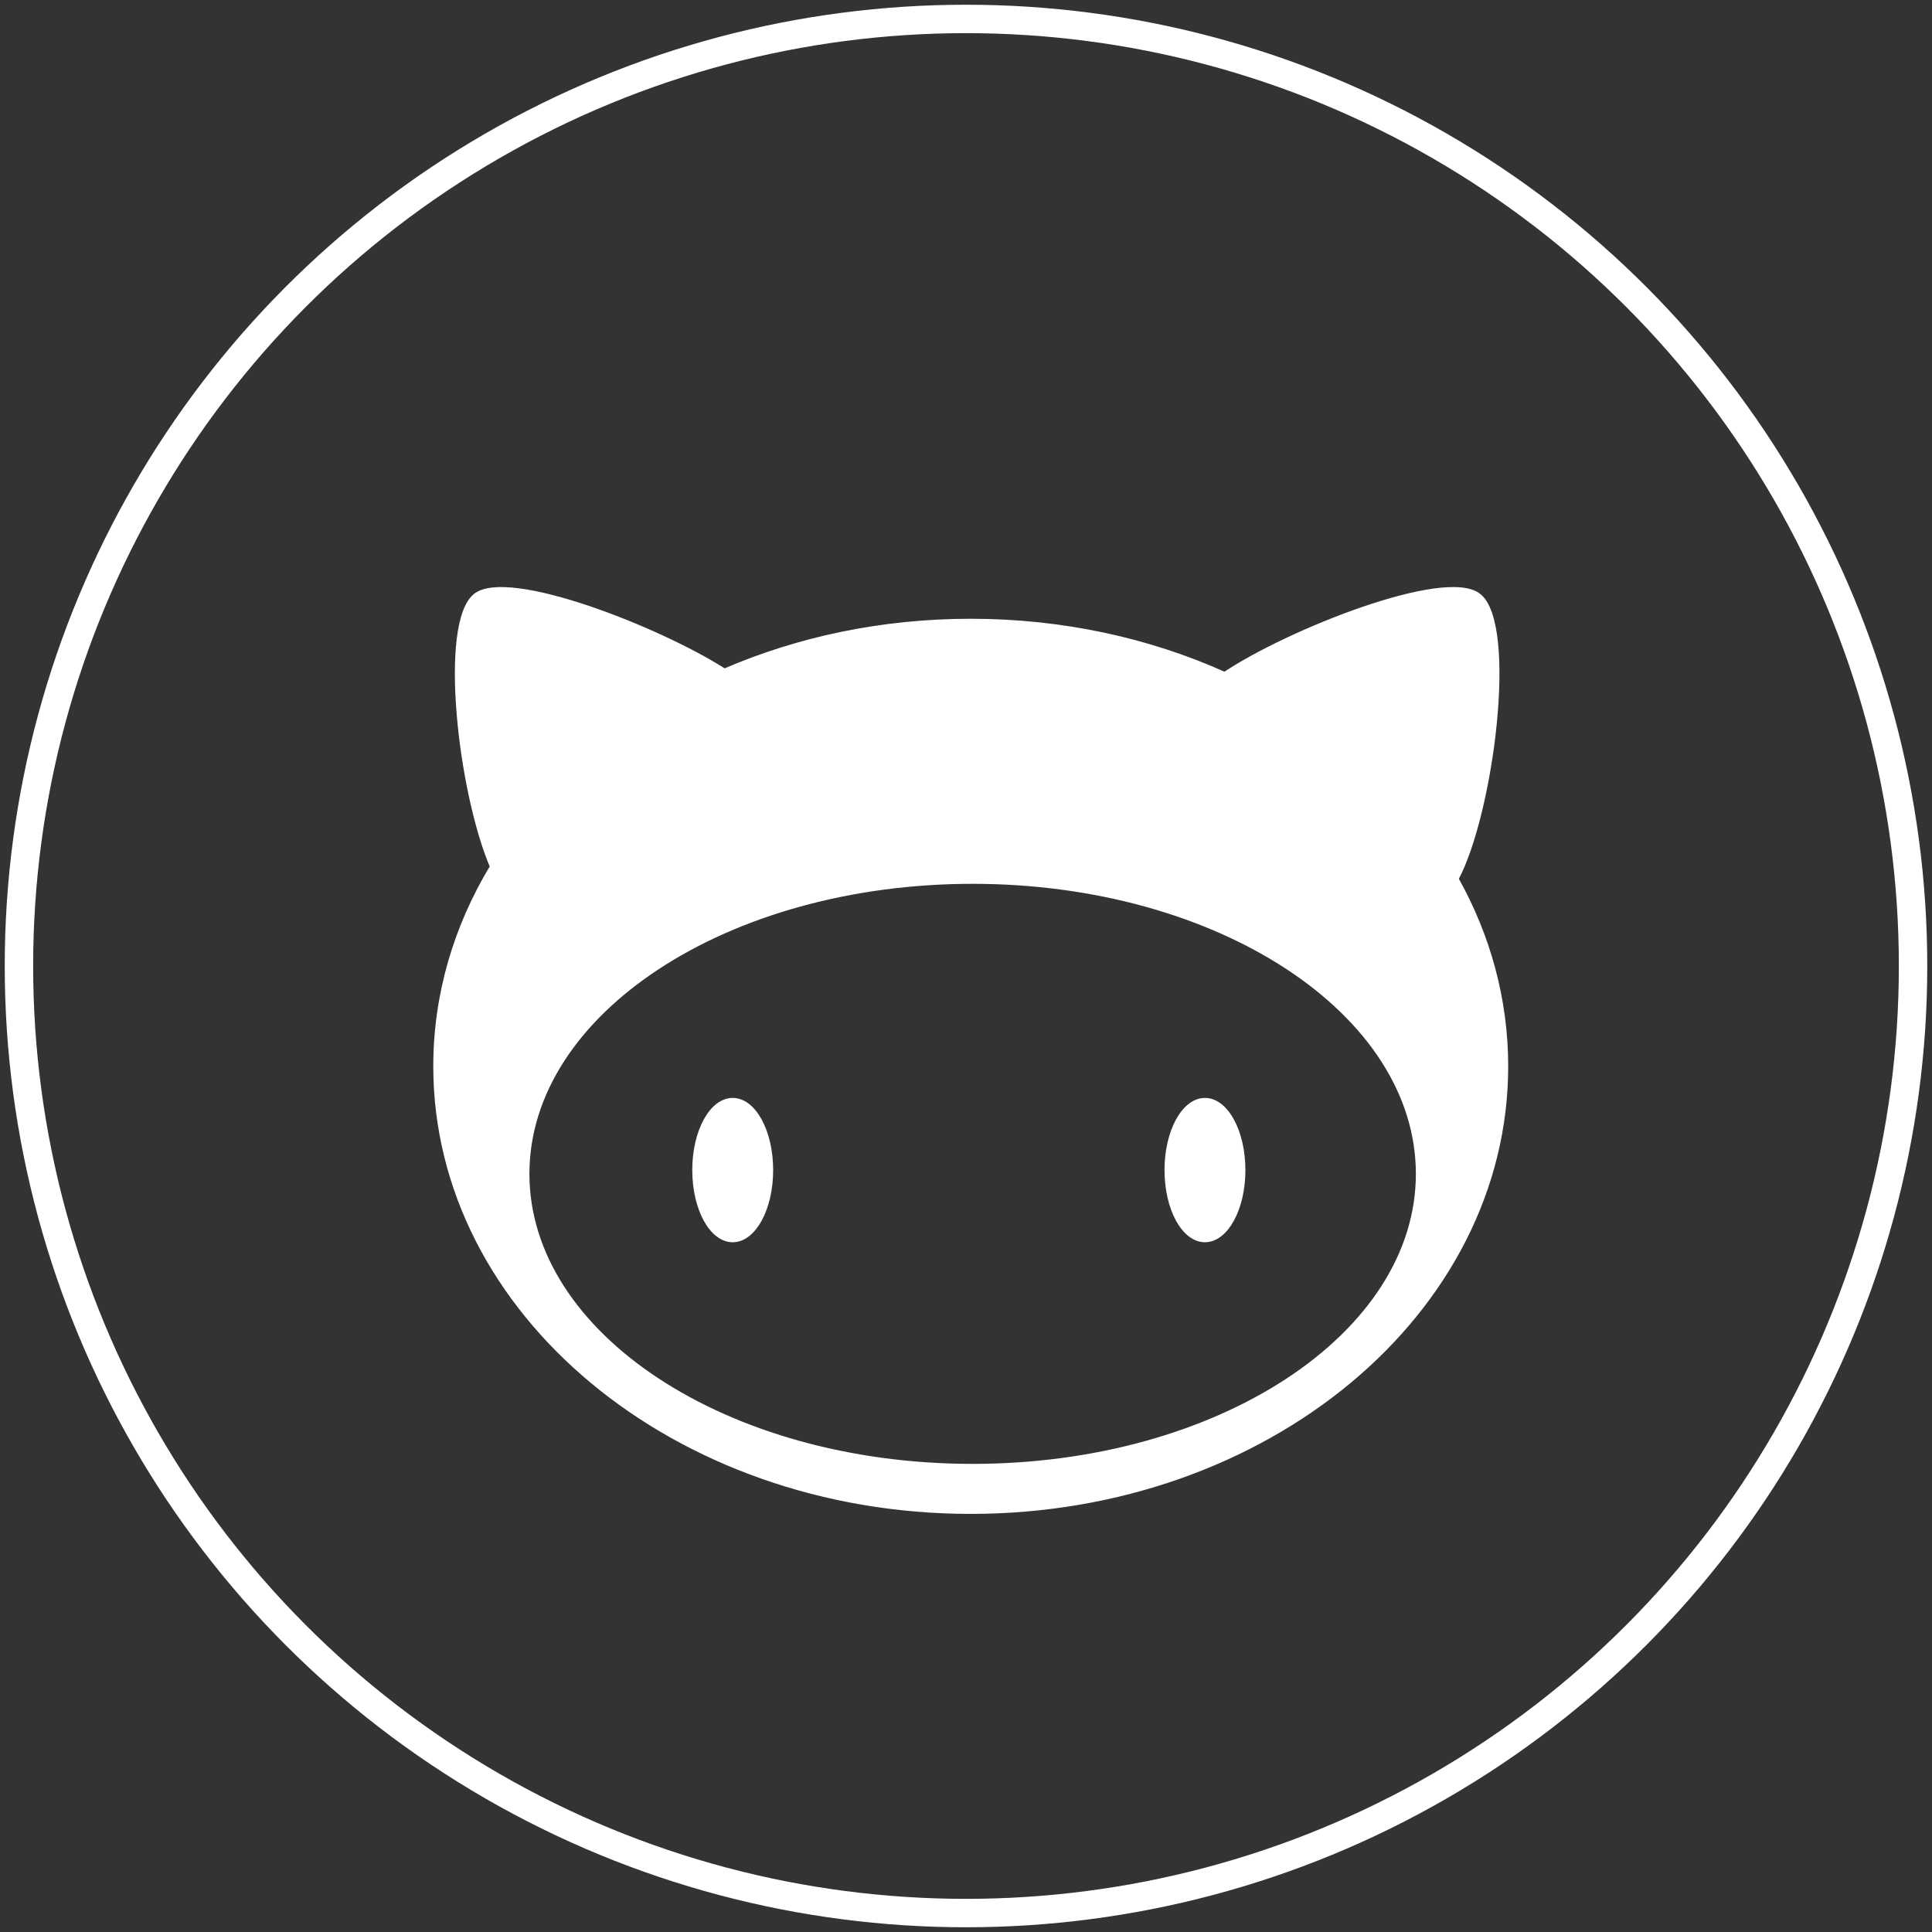<?xml version="1.0" encoding="UTF-8" standalone="no"?>
<svg width="204px" height="204px" viewBox="0 0 204 204" version="1.1" xmlns="http://www.w3.org/2000/svg" xmlns:xlink="http://www.w3.org/1999/xlink" xmlns:sketch="http://www.bohemiancoding.com/sketch/ns">
    <rect x="0" y="0" width="204" height="204" fill="#333333" stroke="none"/>
    <!-- Generator: Sketch 3.2.2 (9983) - http://www.bohemiancoding.com/sketch -->
    <title>Clear Github</title>
    <desc>Created with Sketch.</desc>
    <defs></defs>
    <g id="Page-1" stroke="none" stroke-width="1" fill="none" fill-rule="evenodd" sketch:type="MSPage">
        <g id="Clear-Github" sketch:type="MSLayerGroup" transform="translate(2, 2)" stroke="#FFFFFF">
            <circle id="Oval-1" stroke-width="3" sketch:type="MSShapeGroup" cx="100" cy="100" r="100"></circle>
            <g id="Github-2" transform="translate(44, 60)" stroke-width="0.5" fill="#FFFFFF" sketch:type="MSShapeGroup">
                <path d="M5.986,29.512 C2.615,21.625 0.55,3.767 4.229,0.893 C7.675,-1.8 23.486,4.379 30.494,8.85 C38.278,5.486 47.122,3.585 56.5,3.585 C66.205,3.585 75.338,5.621 83.316,9.207 C90.01,4.719 106.588,-1.872 110.128,0.893 C114.023,3.936 111.478,23.783 107.761,30.798 C111.123,36.814 113,43.522 113,50.593 C113,76.555 87.704,97.602 56.5,97.602 C25.296,97.602 0,76.555 0,50.593 C0,43.014 2.156,35.853 5.986,29.512 L5.986,29.512 Z M56.701,92.821 C82.686,92.821 103.751,78.998 103.751,61.947 C103.751,44.896 82.686,31.073 56.701,31.073 C30.716,31.073 9.651,44.896 9.651,61.947 C9.651,78.998 30.716,92.821 56.701,92.821 Z" id="Triangle-3"></path>
                <ellipse id="Oval-67" cx="31.367" cy="61.549" rx="4.021" ry="7.37"></ellipse>
                <ellipse id="Oval-68" cx="81.231" cy="61.549" rx="4.021" ry="7.37"></ellipse>
            </g>
        </g>
    </g>
</svg>
